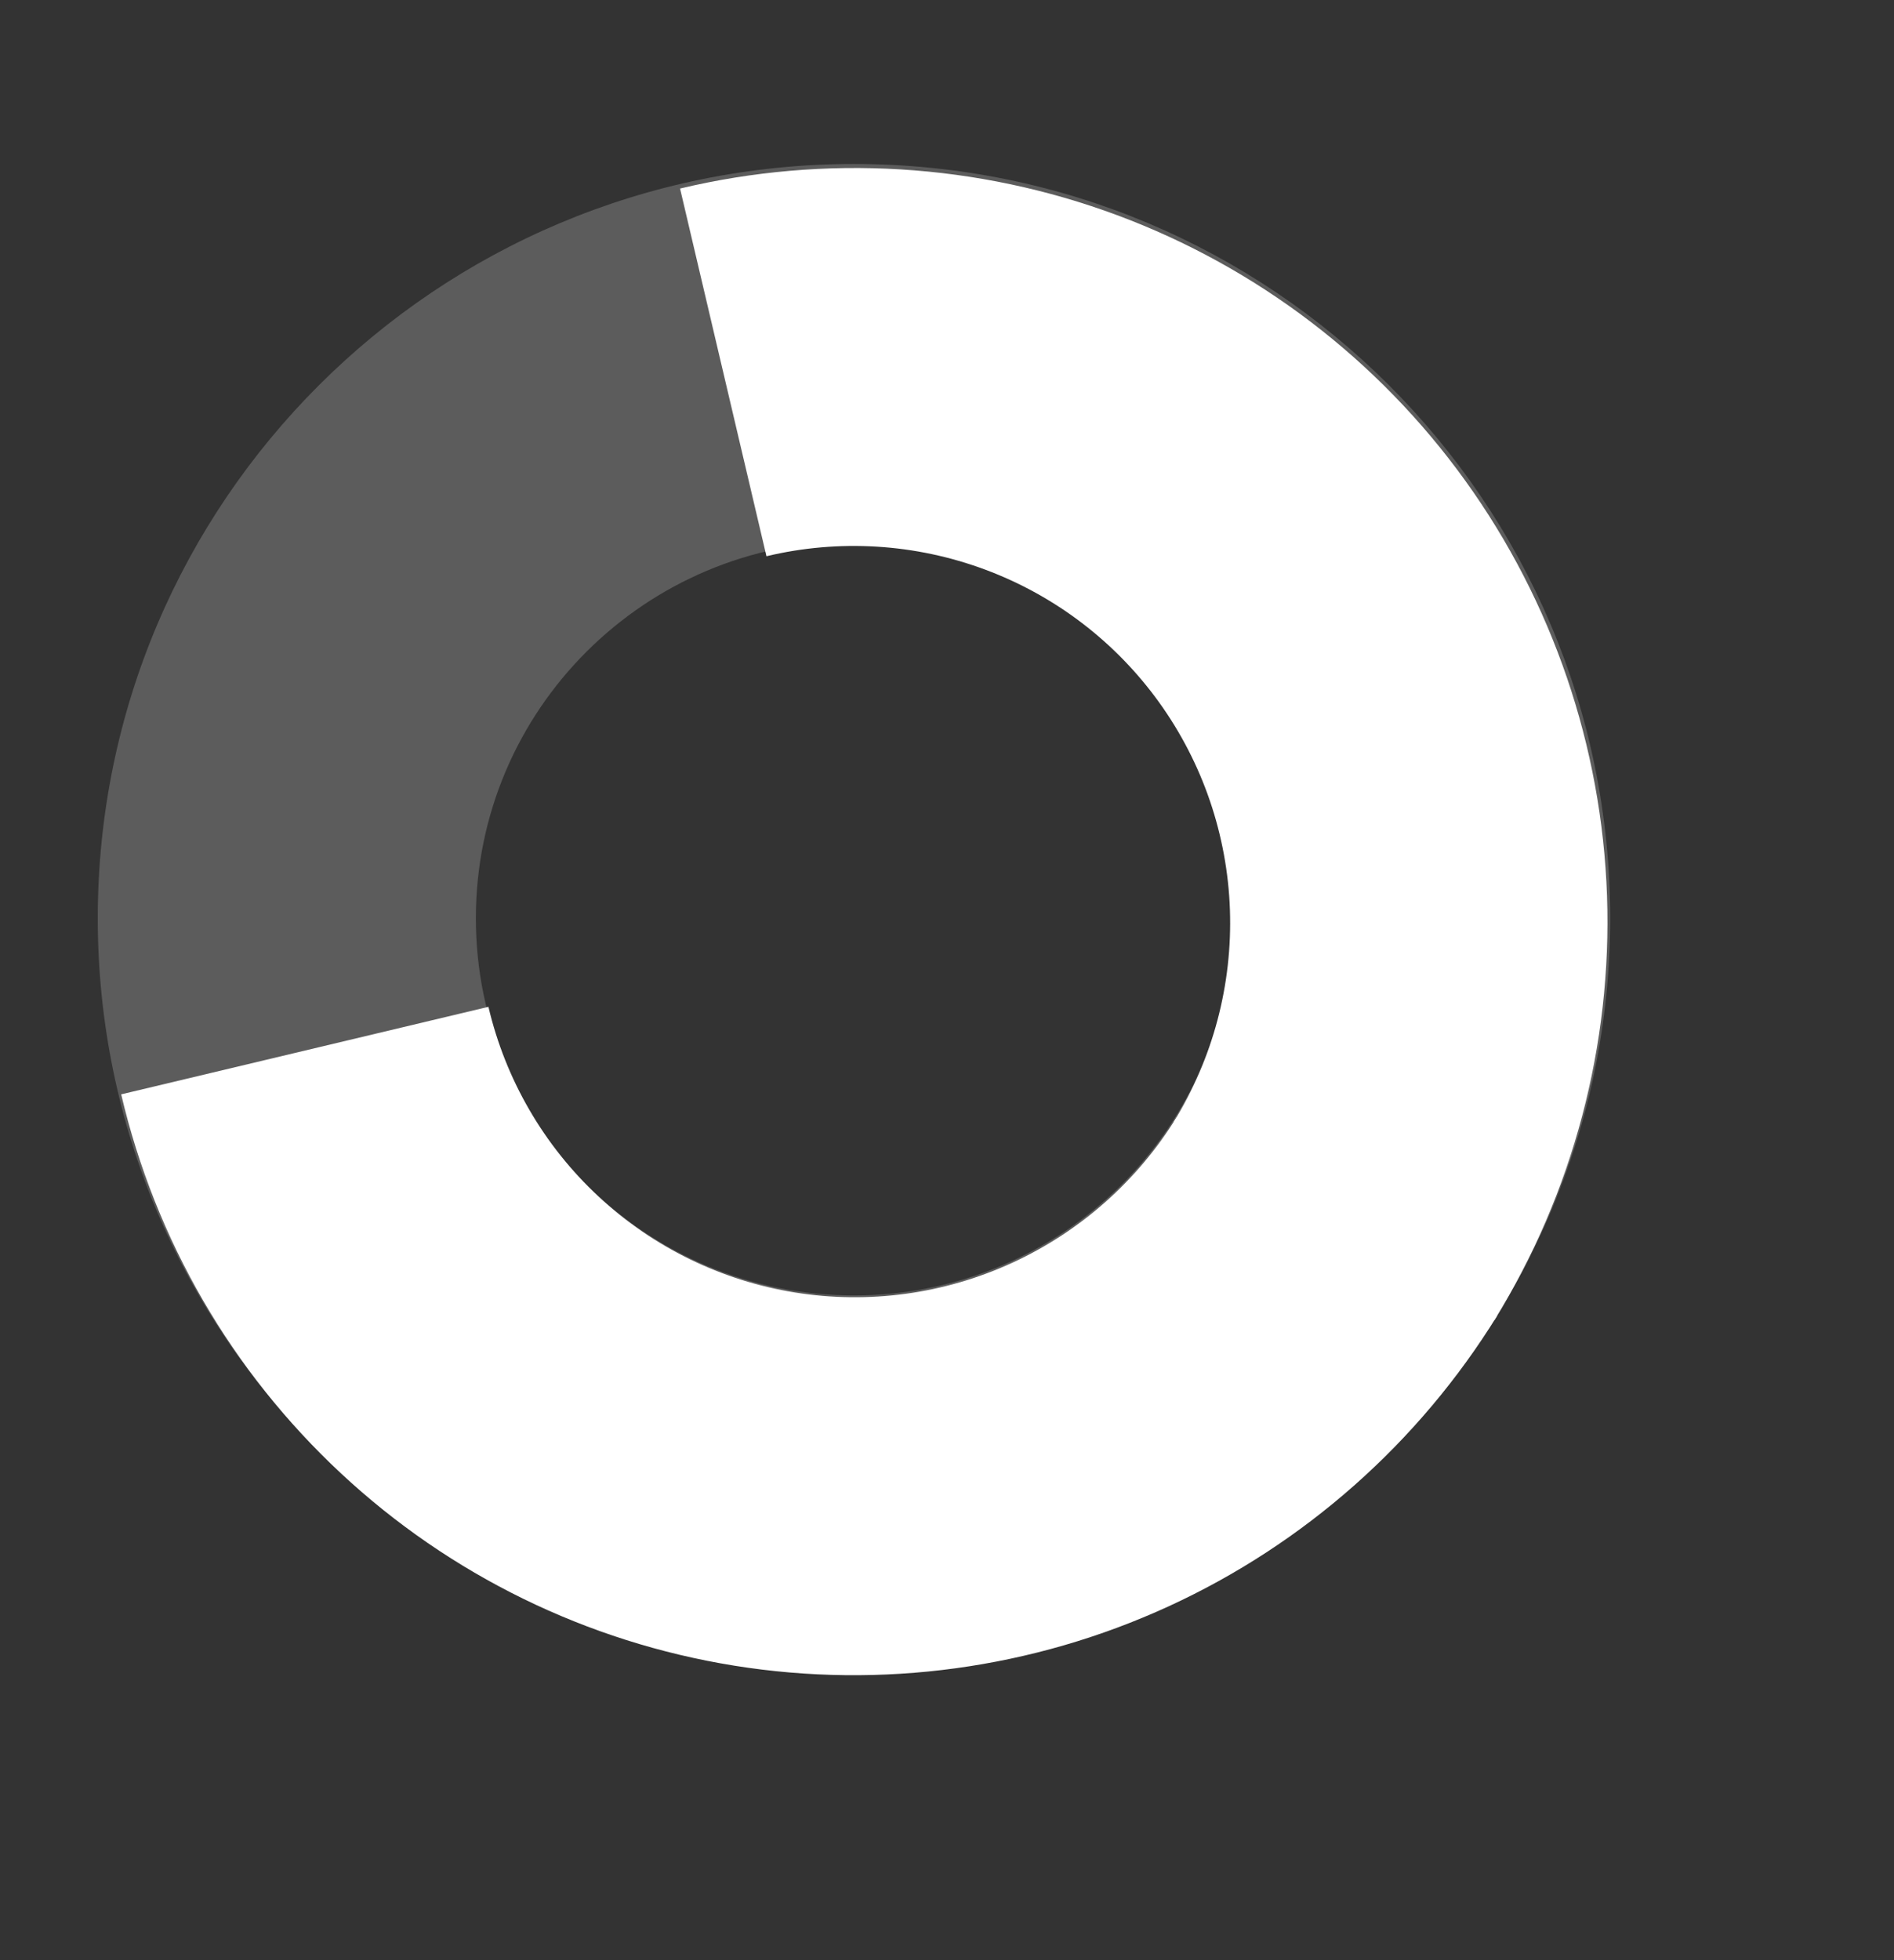 <svg width="87" height="90" viewBox="0 0 87 90" fill="none" xmlns="http://www.w3.org/2000/svg">
<rect x="0" y="0" width="87" height="90" fill="#333333" stroke="none"/>
<path d="M73.962 42.163C73.962 61.29 58.41 76.796 39.226 76.796C20.043 76.796 4.491 61.29 4.491 42.163C4.491 23.035 20.043 7.529 39.226 7.529C58.41 7.529 73.962 23.035 73.962 42.163ZM21.859 42.163C21.859 51.726 29.634 59.479 39.226 59.479C48.818 59.479 56.594 51.726 56.594 42.163C56.594 32.599 48.818 24.846 39.226 24.846C29.634 24.846 21.859 32.599 21.859 42.163Z" fill="white" fill-opacity="0.2"/>
<path d="M68.778 60.401C65.169 66.247 59.913 70.895 53.675 73.757C47.436 76.618 40.495 77.566 33.728 76.479C26.962 75.392 20.675 72.32 15.663 67.65C10.65 62.981 7.136 56.925 5.566 50.247L22.436 46.228C23.221 49.567 24.978 52.595 27.485 54.93C29.991 57.265 33.135 58.801 36.518 59.344C39.901 59.888 43.371 59.414 46.491 57.983C49.61 56.552 52.238 54.228 54.042 51.305L68.778 60.401Z" fill="white"/>
<path d="M68.647 60.613C72.255 54.767 74.054 47.985 73.817 41.125C73.579 34.266 71.314 27.636 67.31 22.075C63.306 16.514 57.742 12.271 51.321 9.882C44.9 7.494 37.911 7.068 31.238 8.657L35.207 25.539C38.544 24.744 42.038 24.958 45.248 26.152C48.459 27.346 51.241 29.467 53.243 32.248C55.245 35.029 56.377 38.343 56.496 41.773C56.615 45.203 55.716 48.594 53.911 51.517L68.647 60.613Z" fill="white"/>
</svg>
